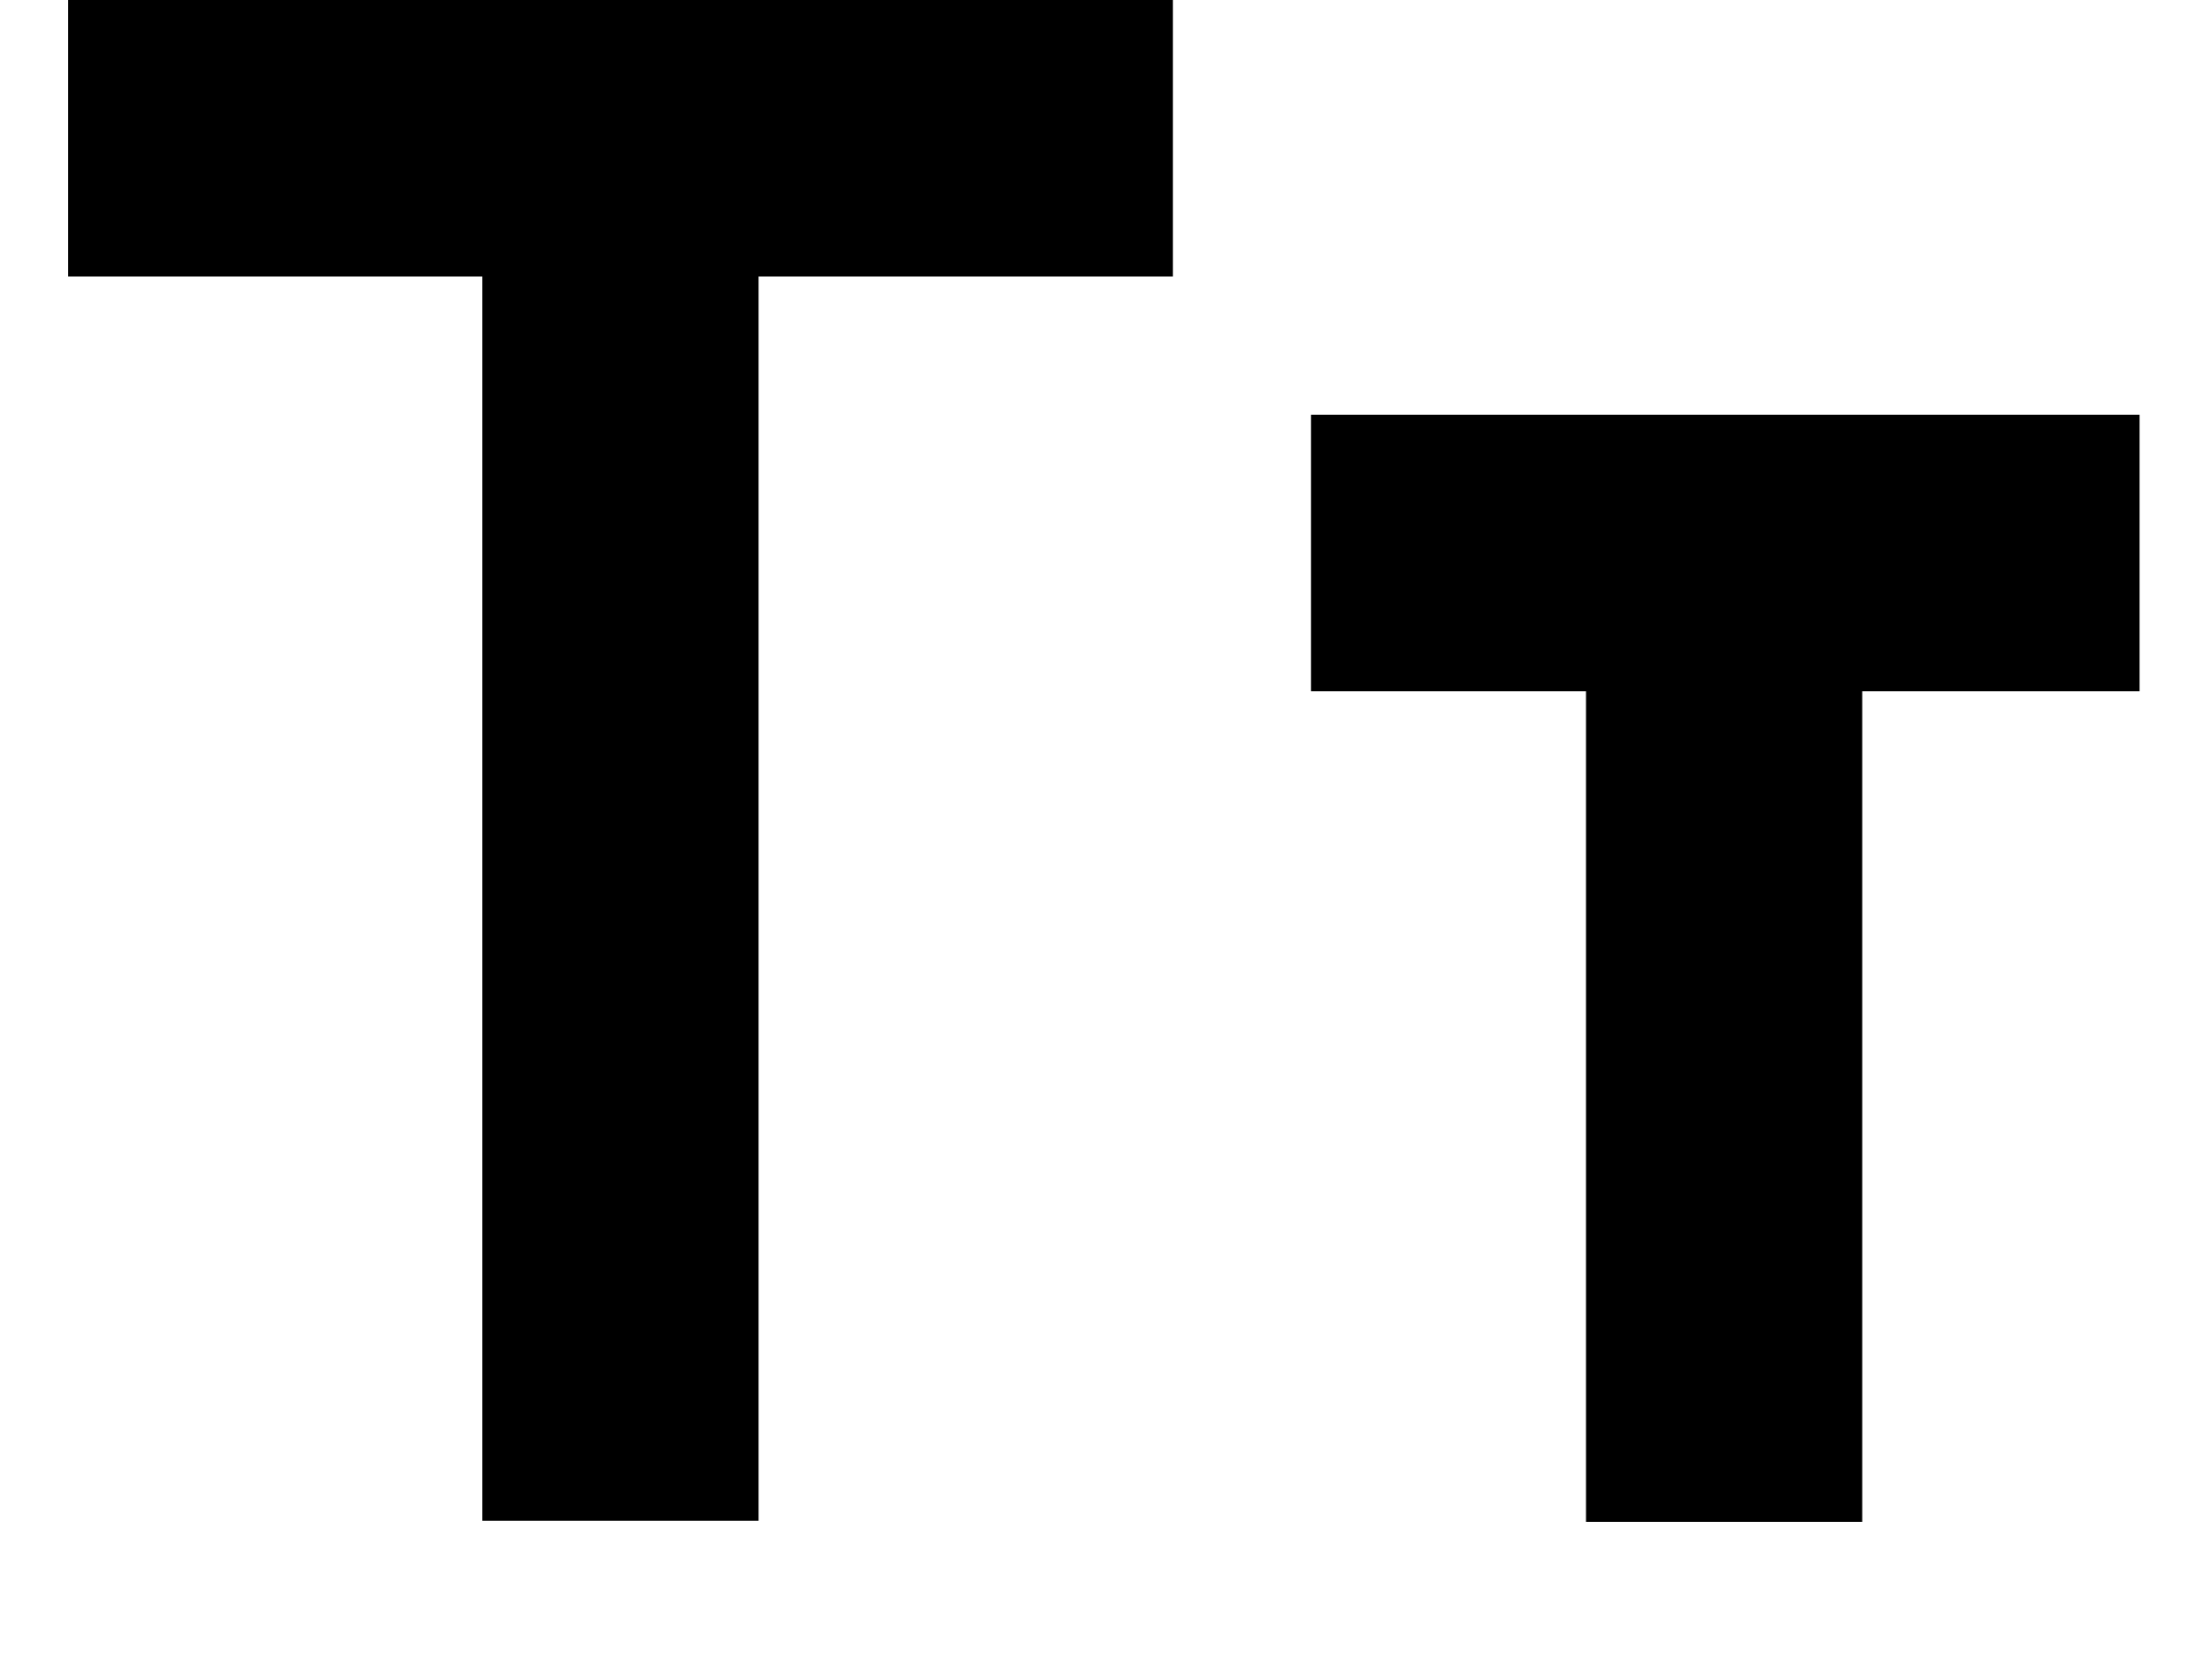 <svg viewBox="0 0 16 12" xmlns="http://www.w3.org/2000/svg">
<path d="M8.484 0H0.493V2H8.484V0Z" />
<path d="M5.487 11L5.487 0L3.489 0L3.489 11H5.487Z" />
<path d="M15.476 3H9.483V5H15.476V3Z" />
<path d="M13.47 11.008L13.47 3.008L11.472 3.008L11.472 11.008H13.47Z" />
</svg>
